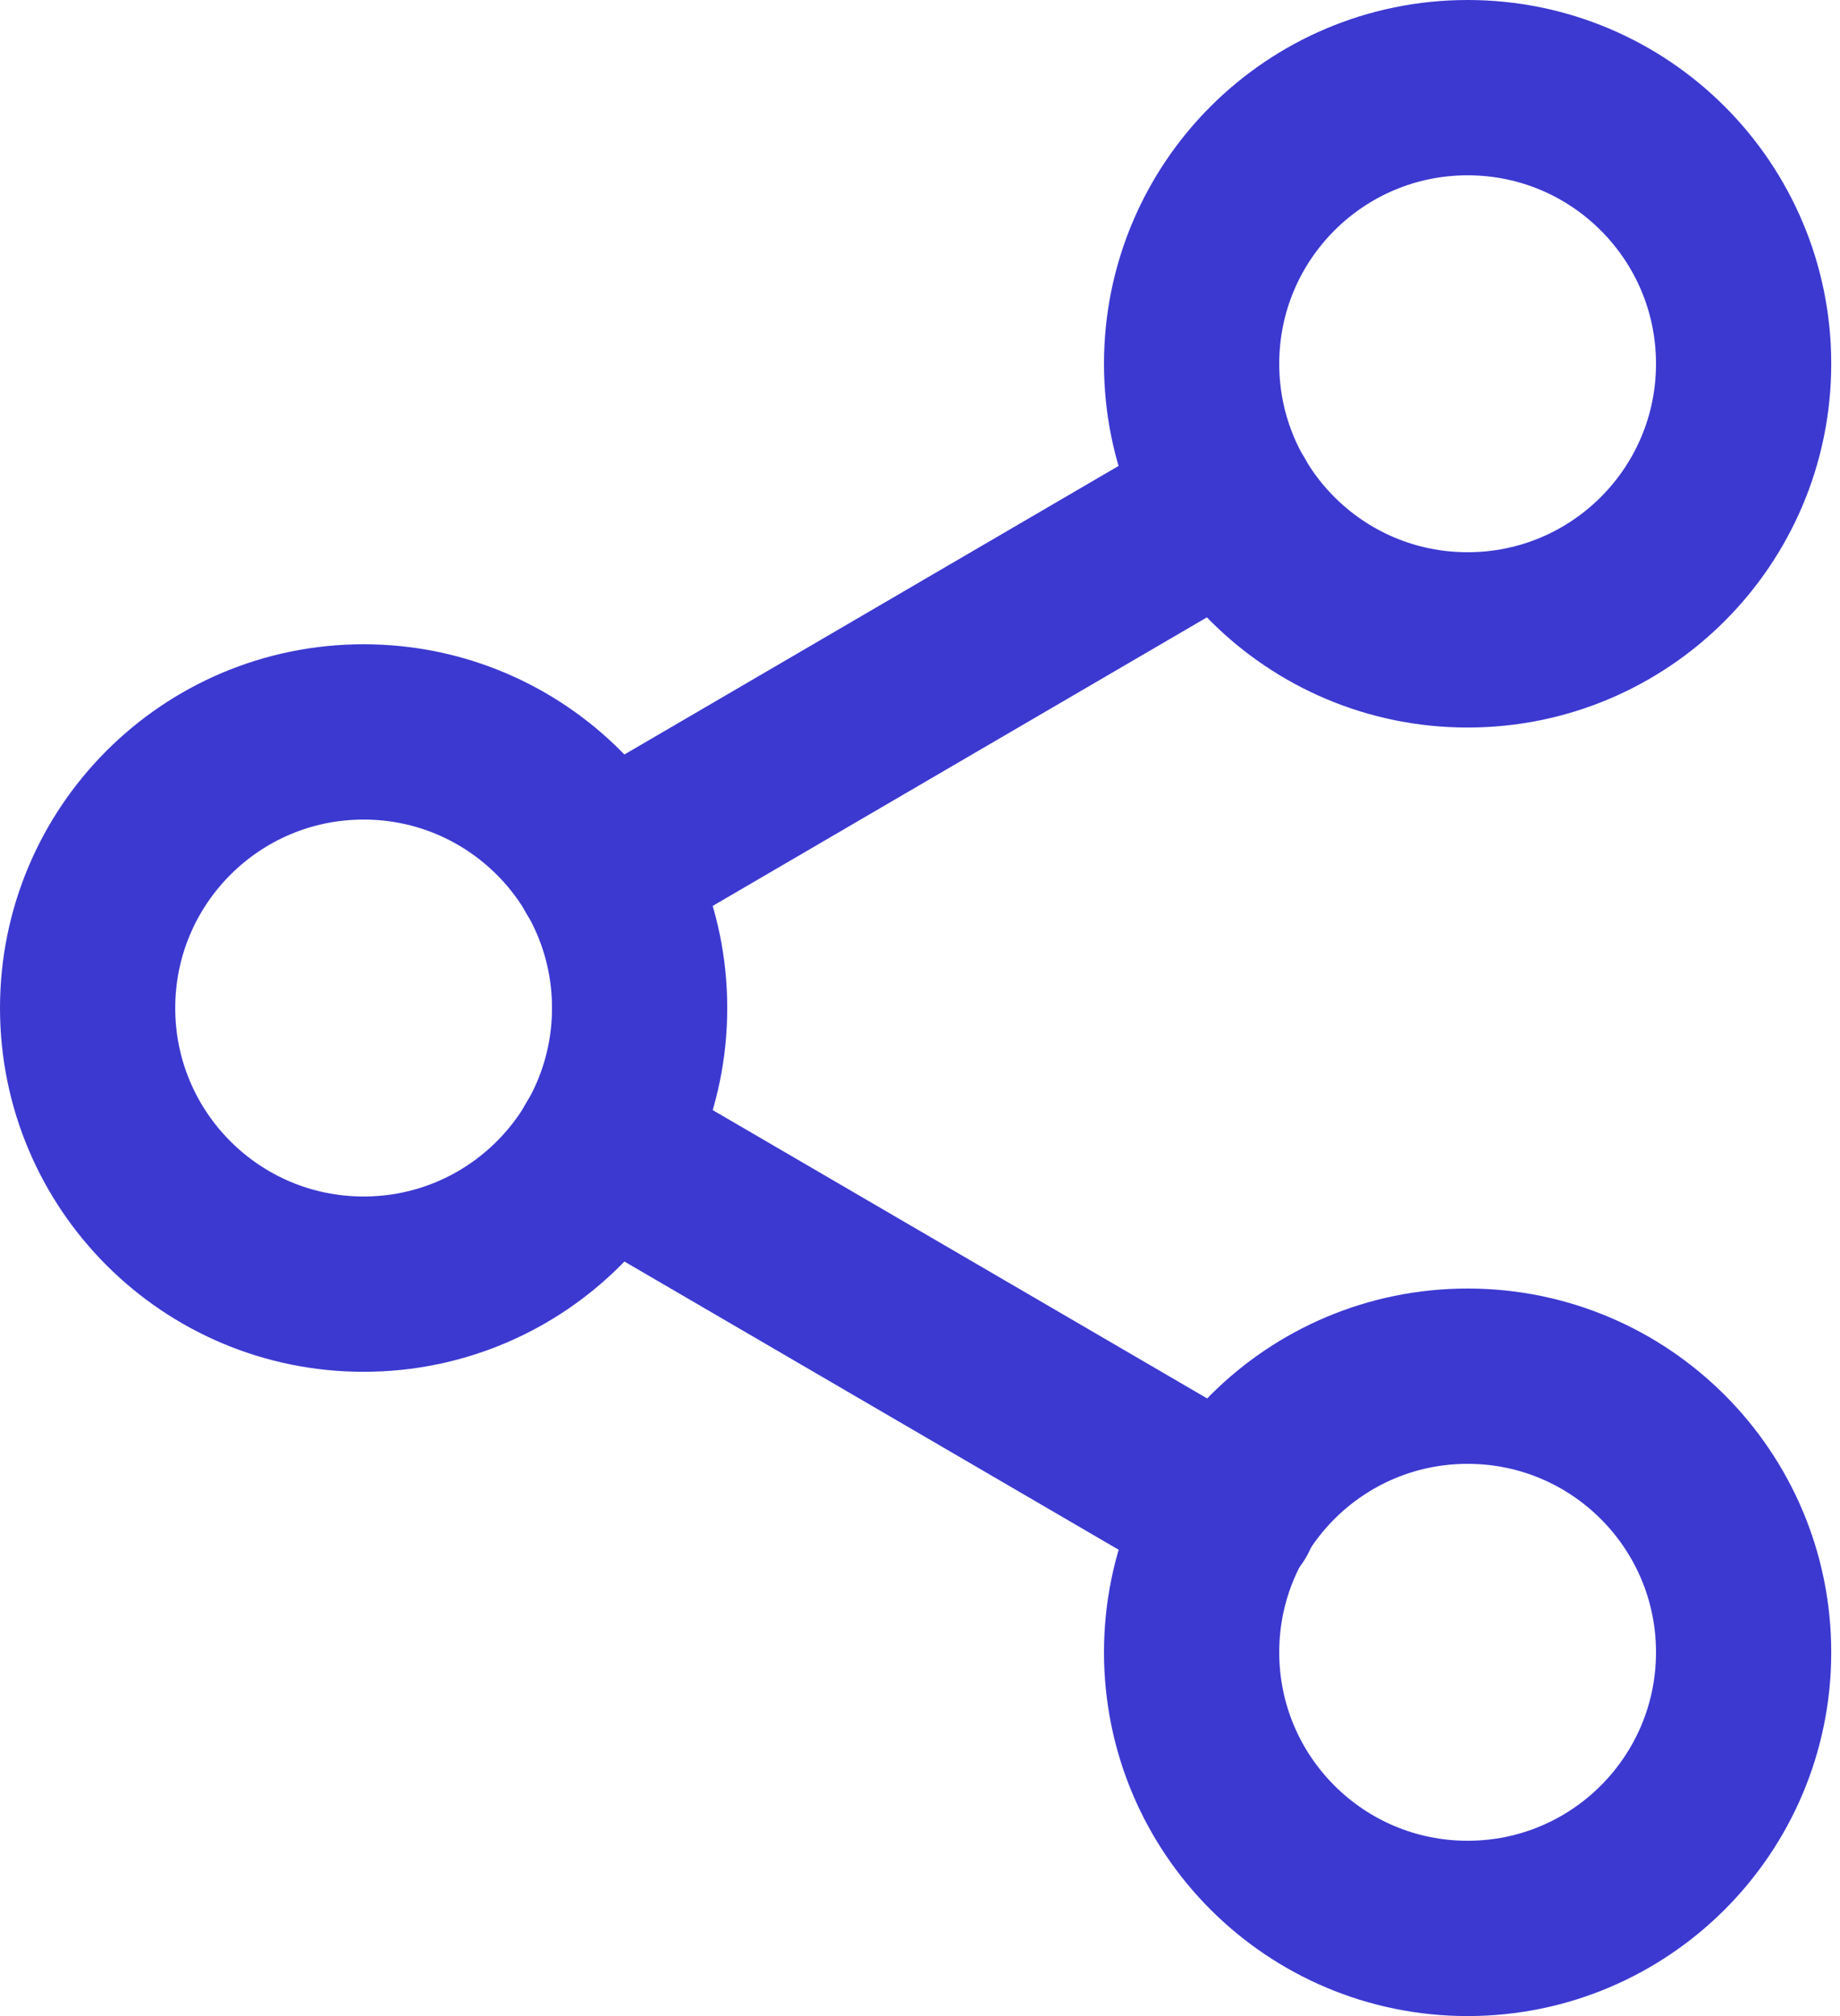 <svg width="21" height="23" viewBox="0 0 21 23" fill="none" xmlns="http://www.w3.org/2000/svg">
<path d="M16.75 7.3C18.49 7.3 19.9 5.89 19.9 4.15C19.9 2.41 18.49 1 16.75 1C15.01 1 13.6 2.41 13.6 4.15C13.6 5.89 15.01 7.3 16.75 7.3Z" stroke="#3C39D1" stroke-width="2" stroke-linecap="round" stroke-linejoin="round"/>
<path d="M4.15 14.65C5.89 14.65 7.3 13.24 7.3 11.5C7.3 9.76 5.89 8.35 4.15 8.35C2.41 8.35 1 9.76 1 11.5C1 13.24 2.41 14.65 4.15 14.65Z" stroke="#3C39D1" stroke-width="2" stroke-linecap="round" stroke-linejoin="round"/>
<path d="M16.75 22C18.49 22 19.9 20.59 19.9 18.85C19.9 17.11 18.49 15.7 16.75 15.7C15.01 15.7 13.6 17.11 13.6 18.85C13.6 20.59 15.01 22 16.75 22Z" stroke="#3C39D1" stroke-width="2" stroke-linecap="round" stroke-linejoin="round"/>
<path d="M6.87 13.085L14.041 17.265" stroke="#3C39D1" stroke-width="2" stroke-linecap="round" stroke-linejoin="round"/>
<path d="M14.03 5.736L6.87 9.915" stroke="#3C39D1" stroke-width="2" stroke-linecap="round" stroke-linejoin="round"/>
</svg>
